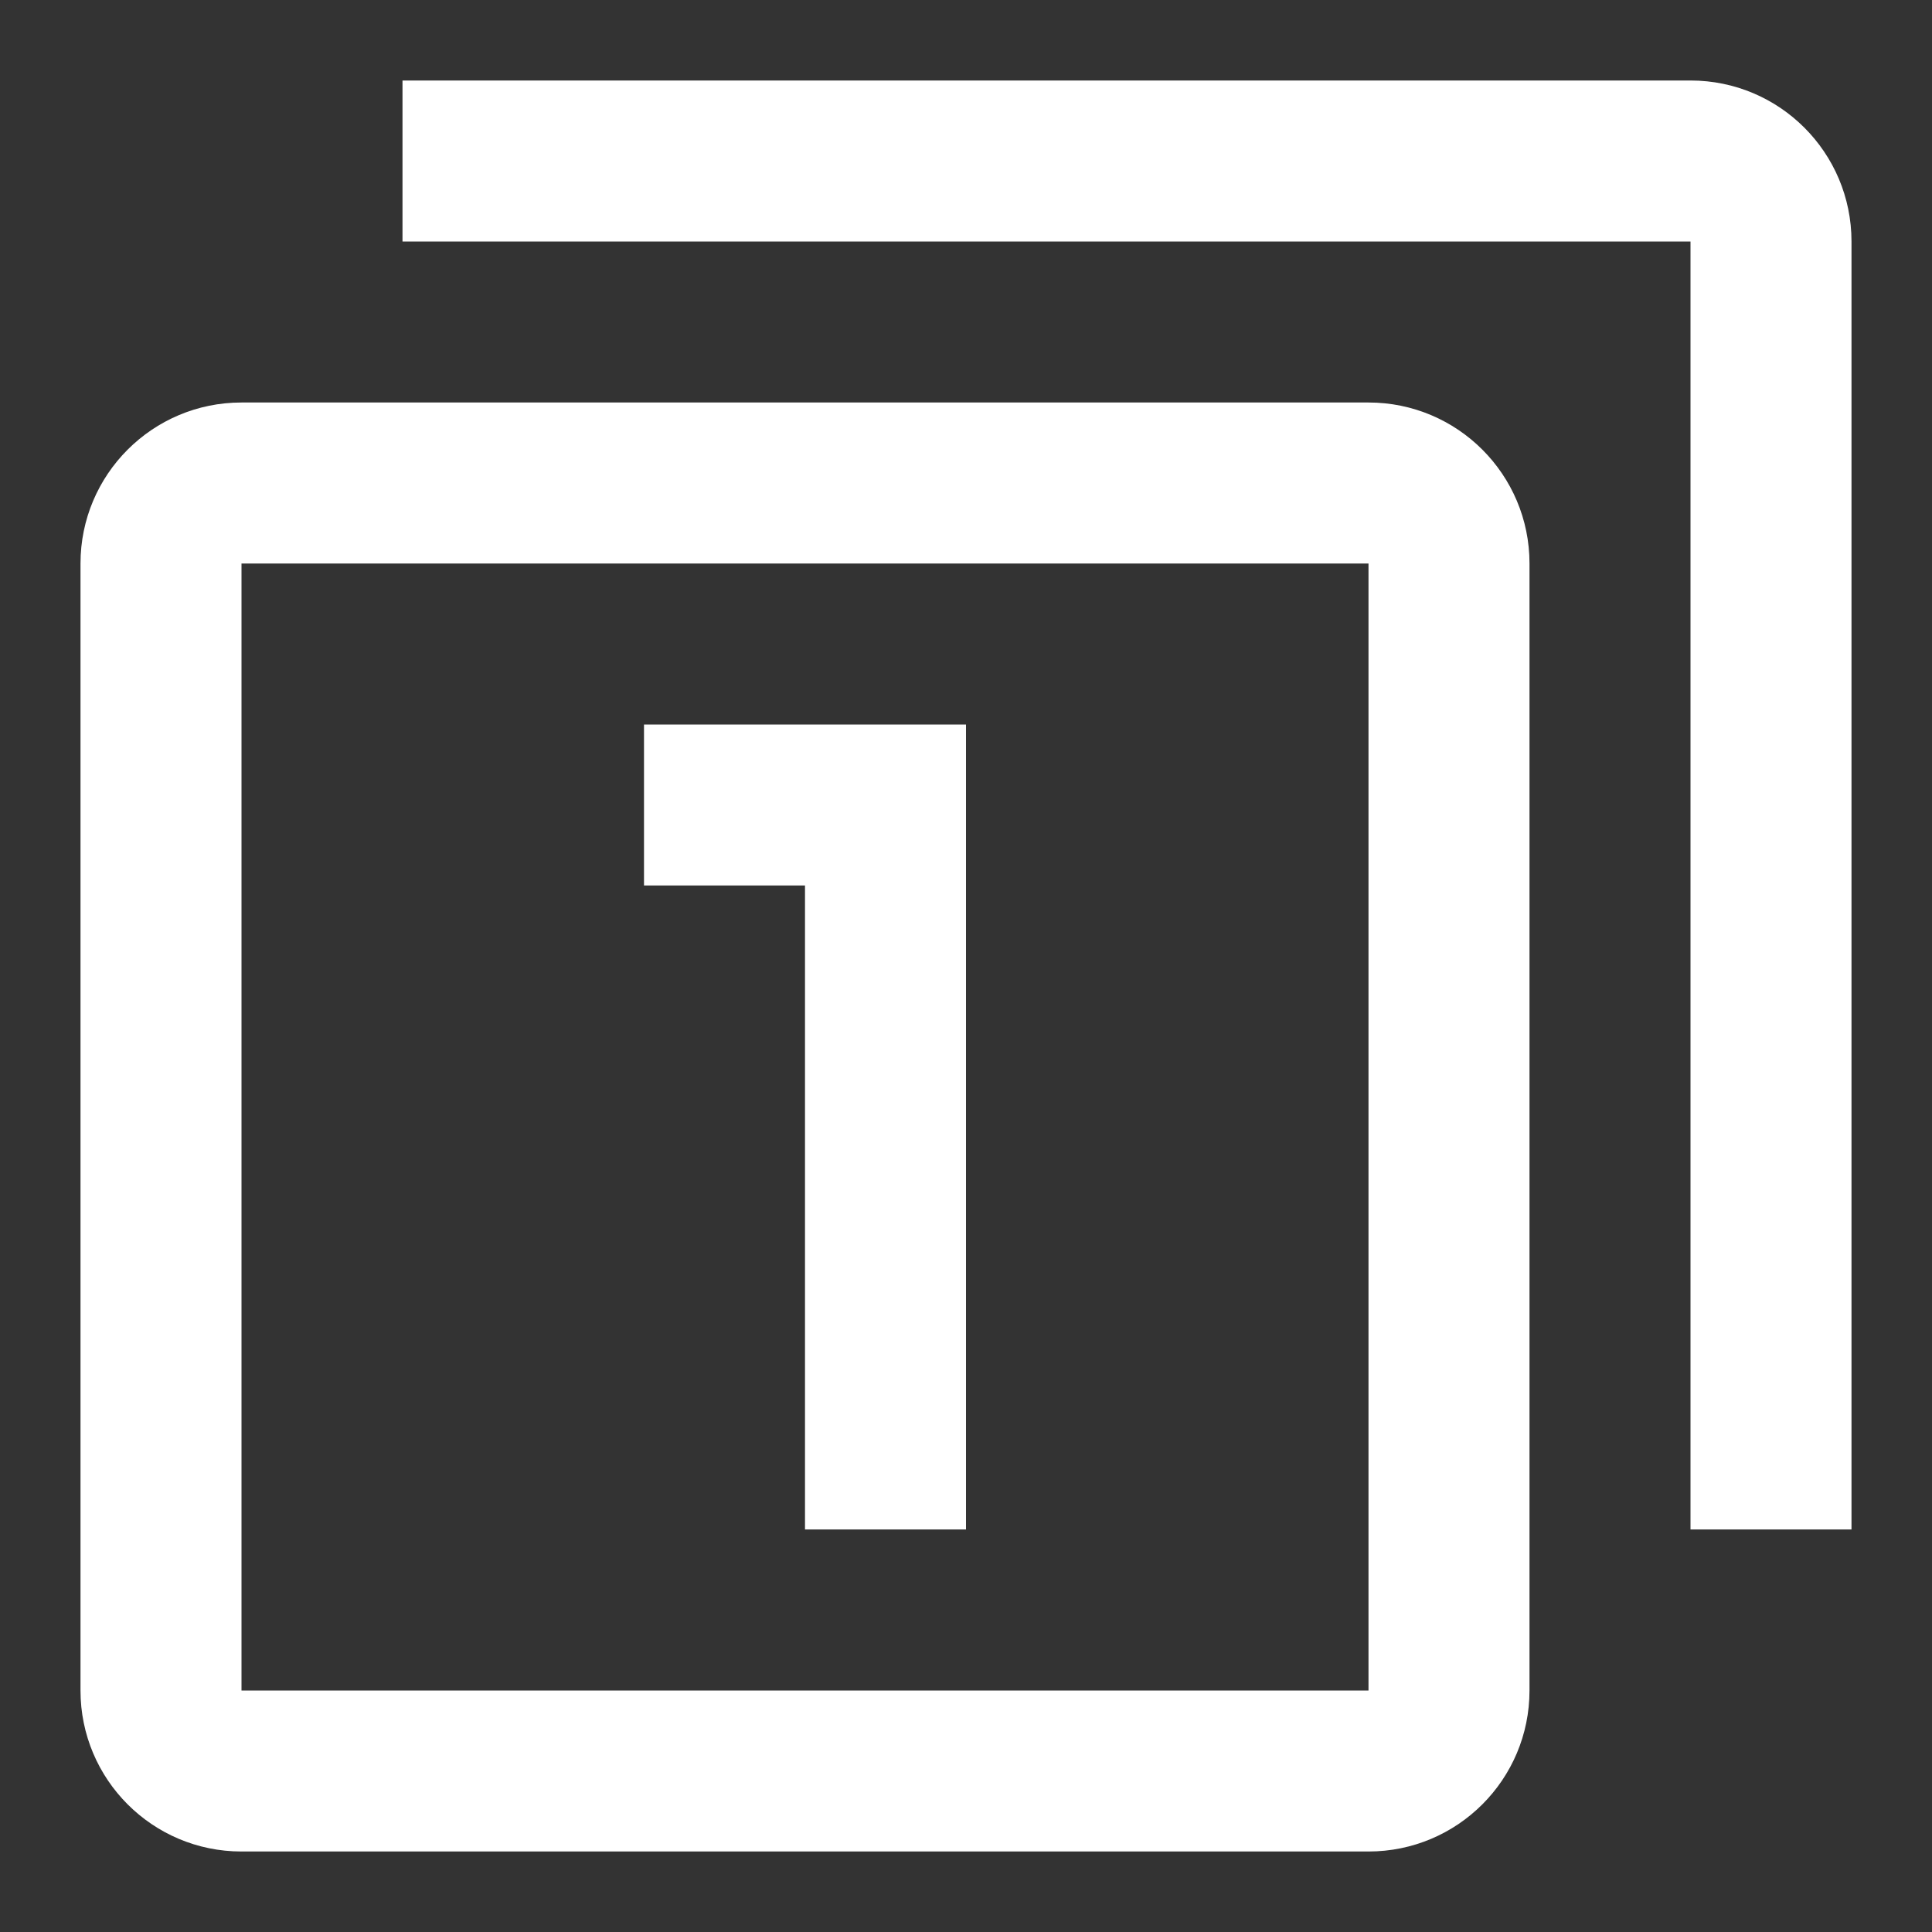 <?xml version="1.0" encoding="UTF-8" standalone="no"?>
<svg
   xmlns:dc="http://purl.org/dc/elements/1.1/"
   xmlns:cc="http://creativecommons.org/ns#"
   xmlns:rdf="http://www.w3.org/1999/02/22-rdf-syntax-ns#"
   xmlns:svg="http://www.w3.org/2000/svg"
   xmlns="http://www.w3.org/2000/svg"
   xmlns:sodipodi="http://sodipodi.sourceforge.net/DTD/sodipodi-0.dtd"
   xmlns:inkscape="http://www.inkscape.org/namespaces/inkscape"
   version="1.1"
   id="mdi-numeric-1-box-multiple-outline"
   width="24"
   height="24"
   viewBox="0 0 24 24"
   sodipodi:docname="zoom-2-to-1.svg"
   inkscape:version="1.0.2 (e86c870879, 2021-01-15)">
  <rect x="0" y="0" width="24" height="24" fill="#333333" stroke="none"/>
  <defs
     id="defs7" />
  <sodipodi:namedview
     pagecolor="#ffffff"
     bordercolor="#666666"
     borderopacity="1"
     objecttolerance="10"
     gridtolerance="10"
     guidetolerance="10"
     inkscape:pageopacity="0"
     inkscape:pageshadow="2"
     inkscape:window-width="1908"
     inkscape:window-height="1031"
     id="namedview5"
     showgrid="false"
     inkscape:zoom="42"
     inkscape:cx="12"
     inkscape:cy="13.860579"
     inkscape:window-x="8"
     inkscape:window-y="1109"
     inkscape:window-maximized="0"
     inkscape:current-layer="mdi-numeric-1-box-multiple-outline"
     inkscape:document-rotation="0" />
  <path fill="white"
     d="M 3,7 H 17 V 21 H 3 m 0,2 h 14 c 1.105,0 2,-0.895 2,-2 V 7 C 19,5.895 18.105,5 17,5 H 3 C 1.895,5 1,5.895 1,7 v 14 c 0,1.105 0.895,2 2,2 m 7,-4 h 2 V 9 H 8 v 2 h 2 m 11,8 h 2 V 3 C 23,1.895 22.105,1 21,1 H 5 v 2 h 16 z"
     id="path2"
     sodipodi:nodetypes="cccccssssssscccccccccsscccc" />
</svg>
